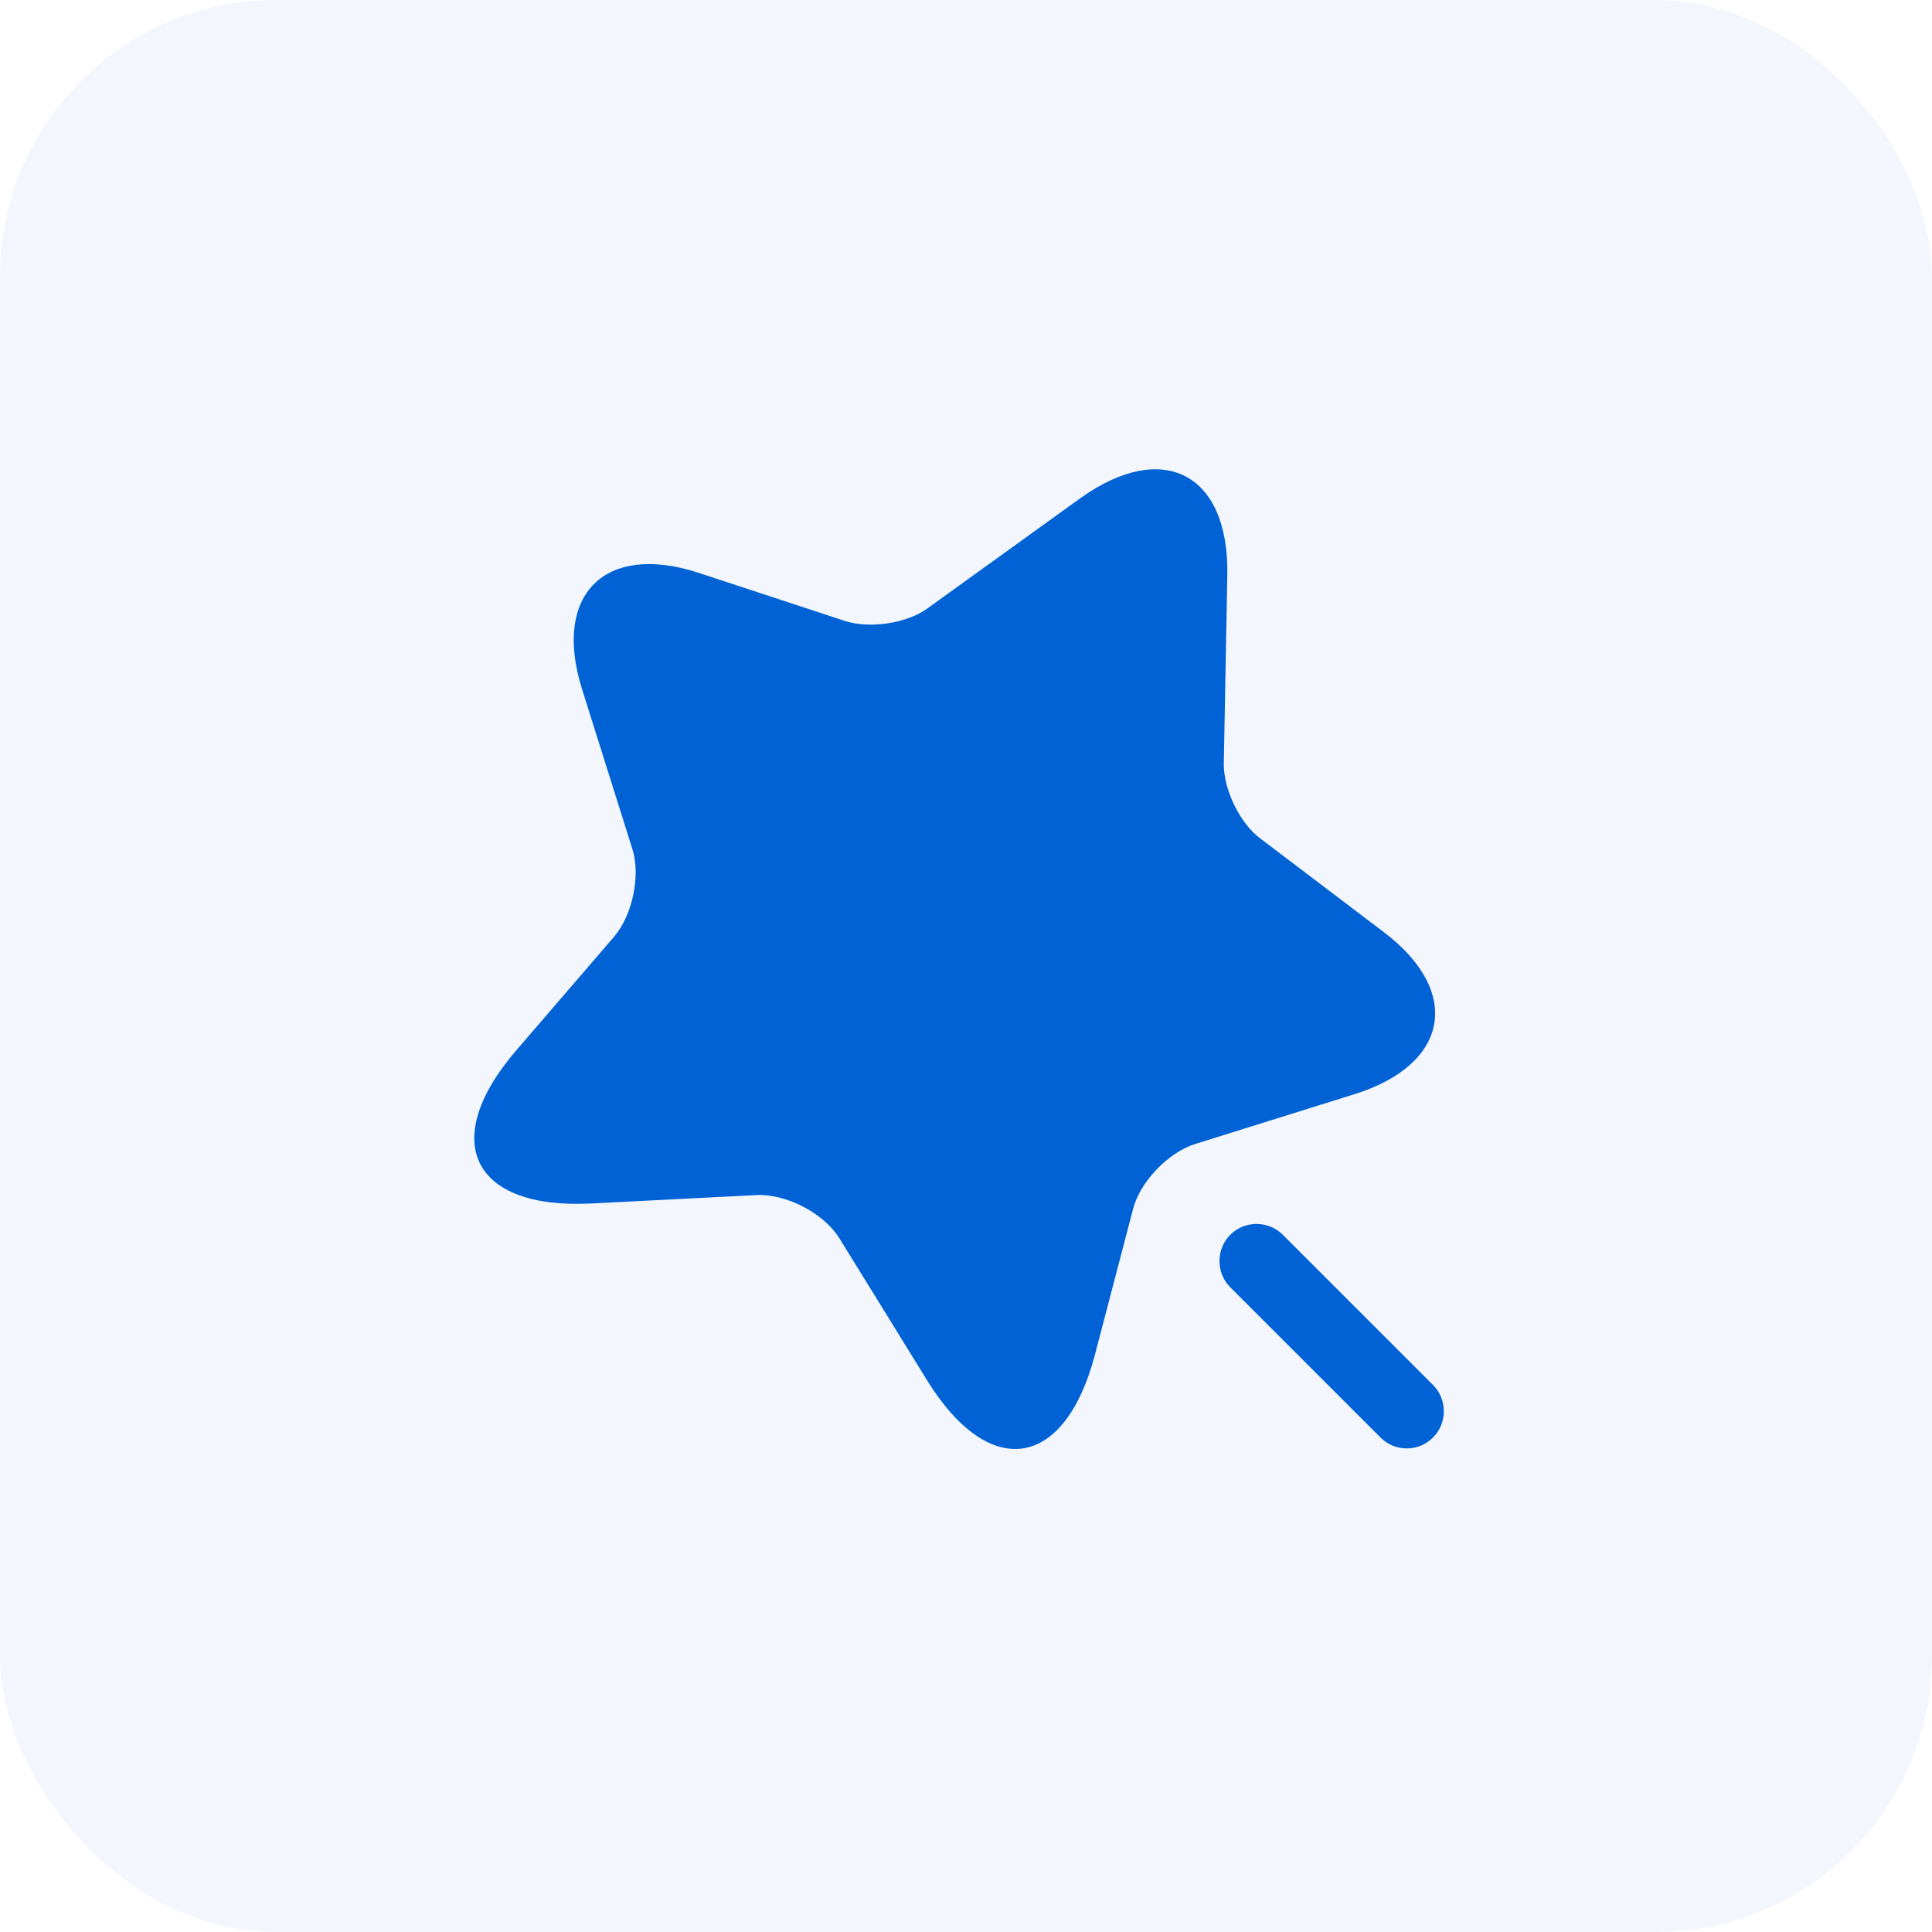 <svg width="56" height="56" viewBox="0 0 56 56" fill="none" xmlns="http://www.w3.org/2000/svg">
<rect width="56" height="56" rx="8" fill="#0062D4" fill-opacity="0.05"/>
<path d="M35.574 16.678L35.473 22.124C35.459 22.871 35.933 23.863 36.536 24.308L40.1 27.01C42.385 28.734 42.011 30.846 39.281 31.709L34.64 33.16C33.864 33.404 33.045 34.252 32.843 35.042L31.737 39.267C30.86 42.601 28.676 42.931 26.866 40L24.337 35.904C23.877 35.157 22.785 34.597 21.922 34.64L17.123 34.884C13.688 35.057 12.711 33.074 14.953 30.458L17.798 27.153C18.33 26.535 18.574 25.386 18.33 24.61L16.864 19.954C16.016 17.224 17.54 15.715 20.256 16.606L24.495 18C25.213 18.23 26.291 18.072 26.894 17.626L31.32 14.436C33.72 12.726 35.631 13.732 35.574 16.678Z" fill="#0062D4"/>
<path d="M41.537 40.144L37.183 35.79C36.766 35.373 36.076 35.373 35.66 35.79C35.243 36.206 35.243 36.896 35.66 37.313L40.014 41.667C40.229 41.883 40.502 41.983 40.775 41.983C41.048 41.983 41.321 41.883 41.537 41.667C41.954 41.25 41.954 40.56 41.537 40.144Z" fill="#0062D4"/>
</svg>
